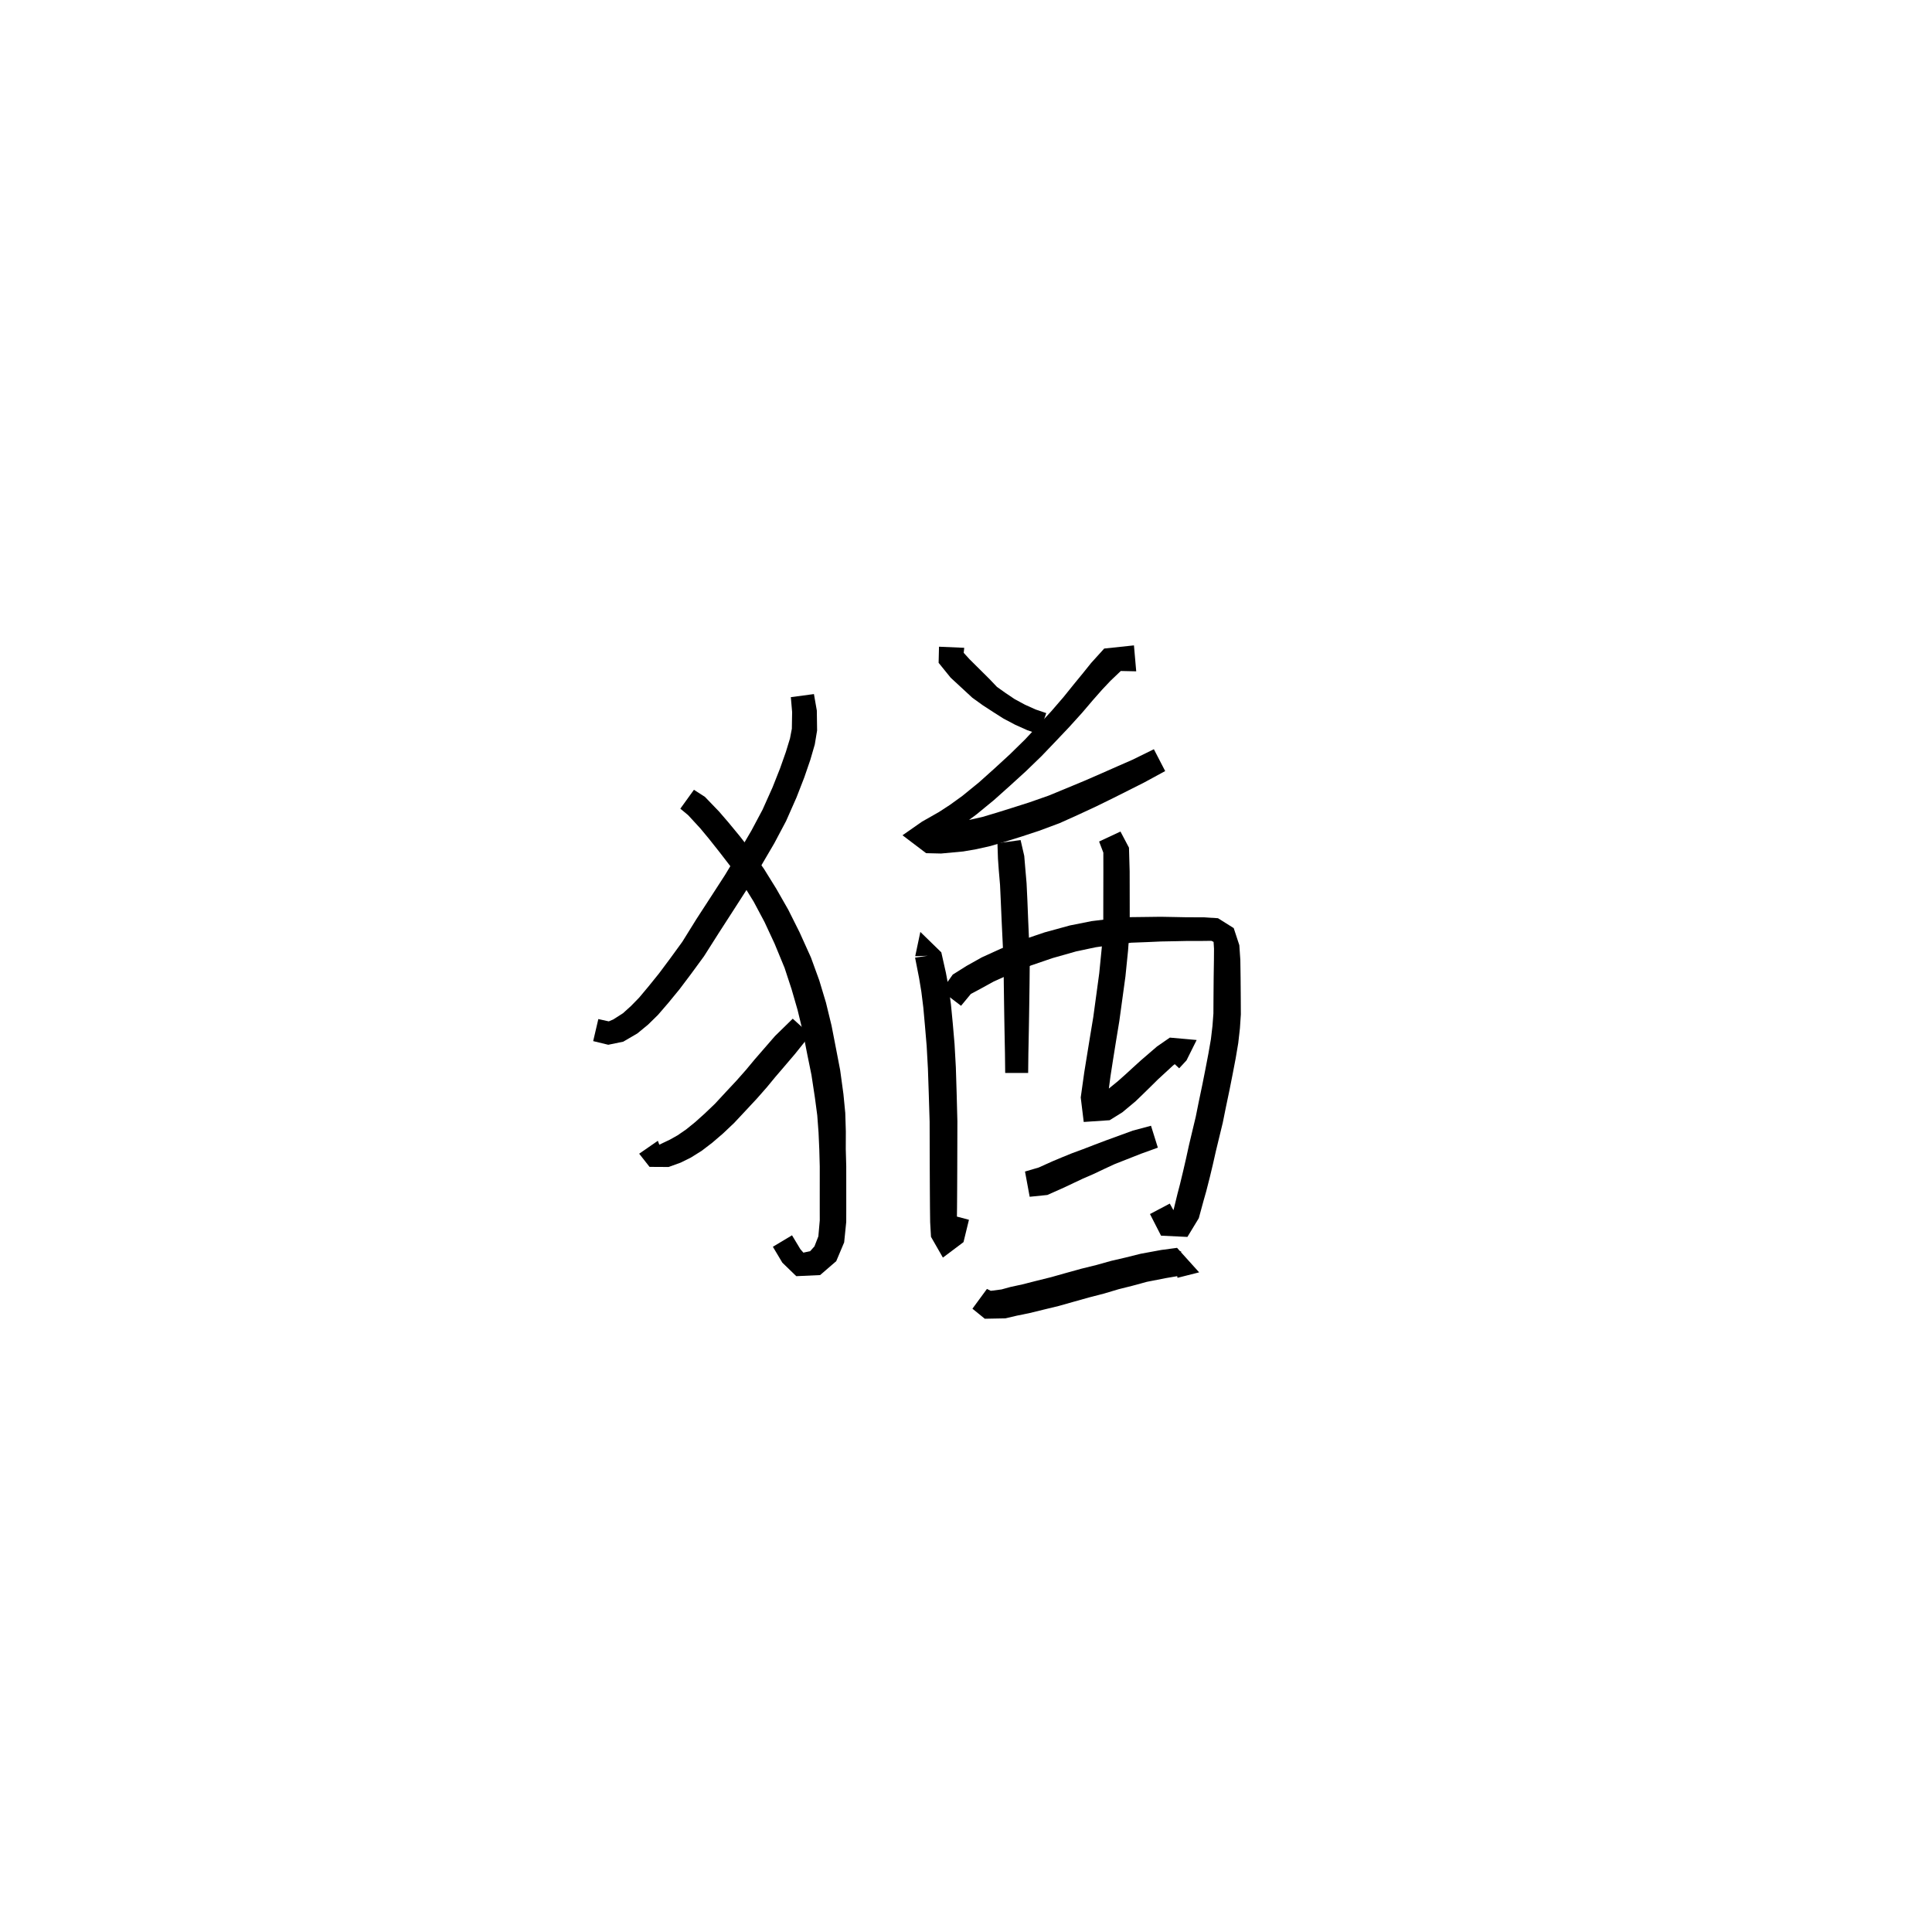 <svg xmlns="http://www.w3.org/2000/svg" width="300" height="300" viewBox="0 0 300 300">
<path d="M 122.801 108.252 L 123.001 110.571 L 122.958 113.158 L 122.669 114.665 L 122.031 116.756 L 121.128 119.313 L 119.962 122.258 L 118.413 125.719 L 116.682 128.968 L 114.656 132.425 L 112.572 135.879 L 110.333 139.34 L 108.143 142.712 L 105.953 146.236 L 104.084 148.805 L 102.339 151.145 L 100.676 153.206 L 99.238 154.921 L 97.98 156.211 L 96.734 157.336 L 95.226 158.302 L 94.528 158.598 L 92.909 158.24 L 92.109 161.663 L 94.45 162.231 L 96.777 161.751 L 98.979 160.465 L 100.649 159.087 L 102.165 157.6 L 103.751 155.761 L 105.51 153.618 L 107.329 151.204 L 109.313 148.493 L 111.589 144.909 L 113.756 141.551 L 116.019 138.03 L 118.148 134.502 L 120.228 130.952 L 122.061 127.494 L 123.682 123.823 L 124.891 120.712 L 125.826 117.989 L 126.52 115.6 L 126.879 113.429 L 126.836 110.336 L 126.388 107.775 Z" fill="black" />
<path d="M 105.64 125.571 L 106.851 126.574 L 108.755 128.642 L 110.071 130.228 L 111.735 132.328 L 113.469 134.579 L 115.258 137.137 L 117.033 140.013 L 118.717 143.175 L 120.28 146.535 L 121.826 150.282 L 122.914 153.597 L 123.855 156.85 L 124.673 160.238 L 125.331 163.618 L 126.004 166.924 L 126.541 170.464 L 126.903 173.183 L 127.103 175.856 L 127.221 178.531 L 127.291 181.139 L 127.29 183.55 L 127.289 186.127 L 127.289 187.966 L 127.293 189.494 L 127.075 191.976 L 126.468 193.539 L 125.801 194.28 L 124.749 194.51 L 124.286 193.98 L 122.984 191.818 L 120.011 193.599 L 121.482 196.067 L 123.647 198.164 L 127.349 197.994 L 129.851 195.832 L 131.081 192.916 L 131.403 189.742 L 131.407 187.966 L 131.407 186.127 L 131.406 183.55 L 131.404 181.081 L 131.331 178.434 L 131.341 175.703 L 131.253 172.82 L 130.967 169.884 L 130.459 166.167 L 129.8 162.742 L 129.125 159.265 L 128.251 155.671 L 127.211 152.217 L 125.922 148.676 L 124.156 144.765 L 122.406 141.269 L 120.524 137.974 L 118.627 134.919 L 116.706 132.197 L 114.875 129.844 L 113.118 127.714 L 111.661 126.023 L 109.46 123.736 L 107.754 122.638 Z" fill="black" />
<path d="M 123.096 158.182 L 120.334 160.884 L 118.377 163.137 L 117.171 164.526 L 115.863 166.101 L 114.39 167.768 L 112.751 169.523 L 111.013 171.399 L 109.438 172.903 L 107.943 174.245 L 106.561 175.365 L 105.223 176.287 L 104.034 176.956 L 102.982 177.457 L 102.377 177.749 L 102.15 177.141 L 99.252 179.148 L 100.862 181.192 L 103.822 181.209 L 105.687 180.534 L 107.271 179.752 L 108.958 178.696 L 110.601 177.439 L 112.274 176.003 L 114.013 174.355 L 115.84 172.401 L 117.514 170.604 L 119.066 168.842 L 120.386 167.239 L 121.557 165.875 L 123.454 163.649 L 125.841 160.67 Z" fill="black" />
<path d="M 145.808 100.42 L 145.748 102.923 L 147.613 105.226 L 150.983 108.344 L 152.614 109.519 L 154.191 110.544 L 155.795 111.565 L 157.627 112.535 L 159.536 113.391 L 161.344 114.008 L 162.459 110.728 L 160.81 110.169 L 159.154 109.423 L 157.565 108.566 L 156.144 107.61 L 154.804 106.658 L 153.662 105.456 L 150.551 102.367 L 149.642 101.368 L 149.727 100.592 Z" fill="black" />
<path d="M 176.432 104.243 L 176.079 100.215 L 171.46 100.706 L 169.439 102.936 L 168.189 104.493 L 166.747 106.251 L 165.149 108.234 L 163.231 110.457 L 161.286 112.561 L 159.148 114.843 L 156.825 117.121 L 154.409 119.341 L 152.017 121.485 L 149.427 123.593 L 147.512 124.976 L 145.805 126.088 L 143.164 127.59 L 140.141 129.701 L 143.806 132.48 L 146.127 132.535 L 149.578 132.213 L 151.597 131.865 L 153.782 131.375 L 156.104 130.688 L 158.651 129.892 L 161.328 129.012 L 164.528 127.821 L 167.339 126.557 L 170.184 125.237 L 172.883 123.912 L 175.38 122.658 L 177.624 121.527 L 180.929 119.732 L 179.173 116.339 L 175.852 117.972 L 173.63 118.944 L 171.086 120.067 L 168.383 121.245 L 165.539 122.427 L 162.84 123.54 L 159.81 124.602 L 157.229 125.423 L 154.735 126.204 L 152.591 126.843 L 150.672 127.279 L 148.982 127.582 L 145.843 127.935 L 143.806 127.99 L 144.05 130.769 L 144.988 130.903 L 147.749 129.227 L 149.607 127.962 L 151.653 126.442 L 154.357 124.221 L 156.826 122.011 L 159.308 119.751 L 161.738 117.399 L 163.958 115.077 L 165.974 112.952 L 168.017 110.696 L 169.696 108.725 L 171.171 107.054 L 172.441 105.709 L 174.094 104.135 L 172.643 103.174 L 172.182 104.151 Z" fill="black" />
<path d="M 145.642 148.349 L 144.702 148.317 L 142.093 148.698 L 142.714 151.865 L 143.071 154.018 L 143.371 156.434 L 143.628 159.293 L 143.892 162.417 L 144.086 165.914 L 144.217 169.777 L 144.352 174.161 L 144.361 177.882 L 144.372 181.51 L 144.387 184.738 L 144.406 187.503 L 144.434 189.778 L 144.564 192.055 L 146.412 195.28 L 149.612 192.877 L 150.458 189.41 L 147.057 188.5 L 146.175 191.489 L 147.538 191.464 L 148.594 191.535 L 148.58 189.708 L 148.608 187.503 L 148.627 184.738 L 148.642 181.51 L 148.653 177.882 L 148.662 174.095 L 148.545 169.645 L 148.423 165.725 L 148.222 162.116 L 147.946 158.909 L 147.662 155.962 L 147.314 153.373 L 146.879 151.047 L 146.167 147.882 L 142.911 144.71 L 142.114 148.482 Z" fill="black" />
<path d="M 149.231 156.178 L 150.76 154.332 L 152.165 153.587 L 154.317 152.4 L 156.99 151.206 L 160.064 149.927 L 163.435 148.773 L 167.131 147.725 L 170.149 147.088 L 173.081 146.67 L 175.673 146.381 L 178.122 146.288 L 180.275 146.192 L 182.626 146.148 L 184.21 146.114 L 186.813 146.108 L 188.115 146.092 L 188.444 146.26 L 188.51 147.312 L 188.498 149.11 L 188.457 151.781 L 188.443 153.433 L 188.429 155.272 L 188.418 157.376 L 188.274 159.289 L 188.03 161.36 L 187.642 163.596 L 187.179 166.009 L 186.714 168.356 L 186.121 171.193 L 185.678 173.401 L 185.15 175.603 L 184.628 177.799 L 184.166 179.909 L 183.73 181.799 L 183.212 183.949 L 182.834 185.392 L 182.273 187.7 L 181.915 188.869 L 182.841 189.063 L 181.643 186.893 L 178.567 188.515 L 180.286 191.874 L 184.381 192.069 L 186.148 189.159 L 186.883 186.462 L 187.297 185.002 L 187.86 182.798 L 188.324 180.859 L 188.798 178.765 L 189.32 176.606 L 189.873 174.329 L 190.33 172.058 L 190.925 169.215 L 191.397 166.831 L 191.87 164.365 L 192.274 161.972 L 192.534 159.689 L 192.678 157.522 L 192.667 155.272 L 192.653 153.433 L 192.639 151.781 L 192.598 149.047 L 192.442 146.766 L 191.571 144.114 L 189.128 142.58 L 186.865 142.44 L 184.21 142.433 L 182.626 142.4 L 180.223 142.356 L 178.018 142.385 L 175.426 142.416 L 172.617 142.653 L 169.463 143.036 L 166.143 143.701 L 162.205 144.78 L 158.59 146.003 L 155.326 147.351 L 152.453 148.66 L 150.103 149.975 L 147.944 151.332 L 146.16 153.841 Z" fill="black" />
<path d="M 154.882 130.924 L 154.964 133.348 L 155.092 135.147 L 155.286 137.413 L 155.408 140.073 L 155.54 143.1 L 155.691 146.263 L 155.836 149.38 L 155.868 152.707 L 155.905 155.347 L 155.943 157.85 L 155.981 160.027 L 156.018 161.929 L 156.05 163.58 L 156.086 166.608 L 159.651 166.608 L 159.686 163.58 L 159.719 161.929 L 159.756 160.027 L 159.794 157.85 L 159.832 155.347 L 159.868 152.707 L 159.9 149.302 L 159.794 146.088 L 159.657 142.92 L 159.536 139.891 L 159.406 137.146 L 159.204 134.808 L 159.044 132.903 L 158.478 130.447 Z" fill="black" />
<path d="M 170.669 130.673 L 171.326 132.397 L 171.33 135.322 L 171.325 137.742 L 171.319 140.645 L 171.318 143.86 L 171.074 147.249 L 170.687 151.142 L 170.227 154.532 L 169.764 157.934 L 169.244 161.073 L 168.772 163.982 L 168.363 166.513 L 167.816 170.412 L 168.281 174.217 L 172.303 173.947 L 174.281 172.717 L 176.314 171.022 L 177.489 169.89 L 178.667 168.737 L 179.802 167.614 L 182.13 165.468 L 183.704 164.189 L 182.317 162.24 L 181.514 162.508 L 180.563 163.528 L 183.104 165.884 L 184.242 164.653 L 185.815 161.492 L 181.656 161.119 L 179.665 162.493 L 177.131 164.677 L 175.889 165.805 L 174.69 166.904 L 173.596 167.875 L 171.813 169.333 L 170.37 170.23 L 171.223 171.261 L 171.94 170.862 L 172.437 167.104 L 172.821 164.63 L 173.285 161.733 L 173.809 158.541 L 174.283 155.086 L 174.758 151.619 L 175.164 147.605 L 175.424 144.012 L 175.422 140.645 L 175.417 137.742 L 175.412 135.283 L 175.308 131.627 L 173.984 129.121 Z" fill="black" />
<path d="M 159.888 185.834 L 162.627 185.556 L 165.241 184.393 L 166.676 183.713 L 168.131 183.026 L 169.764 182.319 L 171.585 181.456 L 173.093 180.759 L 177.174 179.152 L 179.791 178.206 L 178.726 174.804 L 175.906 175.56 L 171.669 177.106 L 170.007 177.736 L 168.156 178.449 L 166.475 179.069 L 164.905 179.708 L 163.424 180.329 L 161.284 181.293 L 159.162 181.916 Z" fill="black" />
<path d="M 150.997 203.215 L 152.922 204.774 L 156.117 204.713 L 157.91 204.292 L 159.77 203.916 L 161.915 203.392 L 164.399 202.79 L 166.74 202.129 L 169.085 201.471 L 171.467 200.855 L 173.703 200.188 L 175.847 199.651 L 178.082 199.042 L 181.077 198.455 L 183.128 198.107 L 183.407 194.303 L 182.123 194.255 L 182.841 198.419 L 186.202 197.57 L 182.771 193.766 L 180.322 194.094 L 177.123 194.684 L 174.748 195.275 L 172.535 195.789 L 170.269 196.424 L 167.898 197.009 L 165.49 197.677 L 163.221 198.317 L 160.808 198.917 L 158.739 199.443 L 156.89 199.844 L 155.515 200.223 L 153.848 200.438 L 153.253 200.144 Z" fill="black" />
</svg>